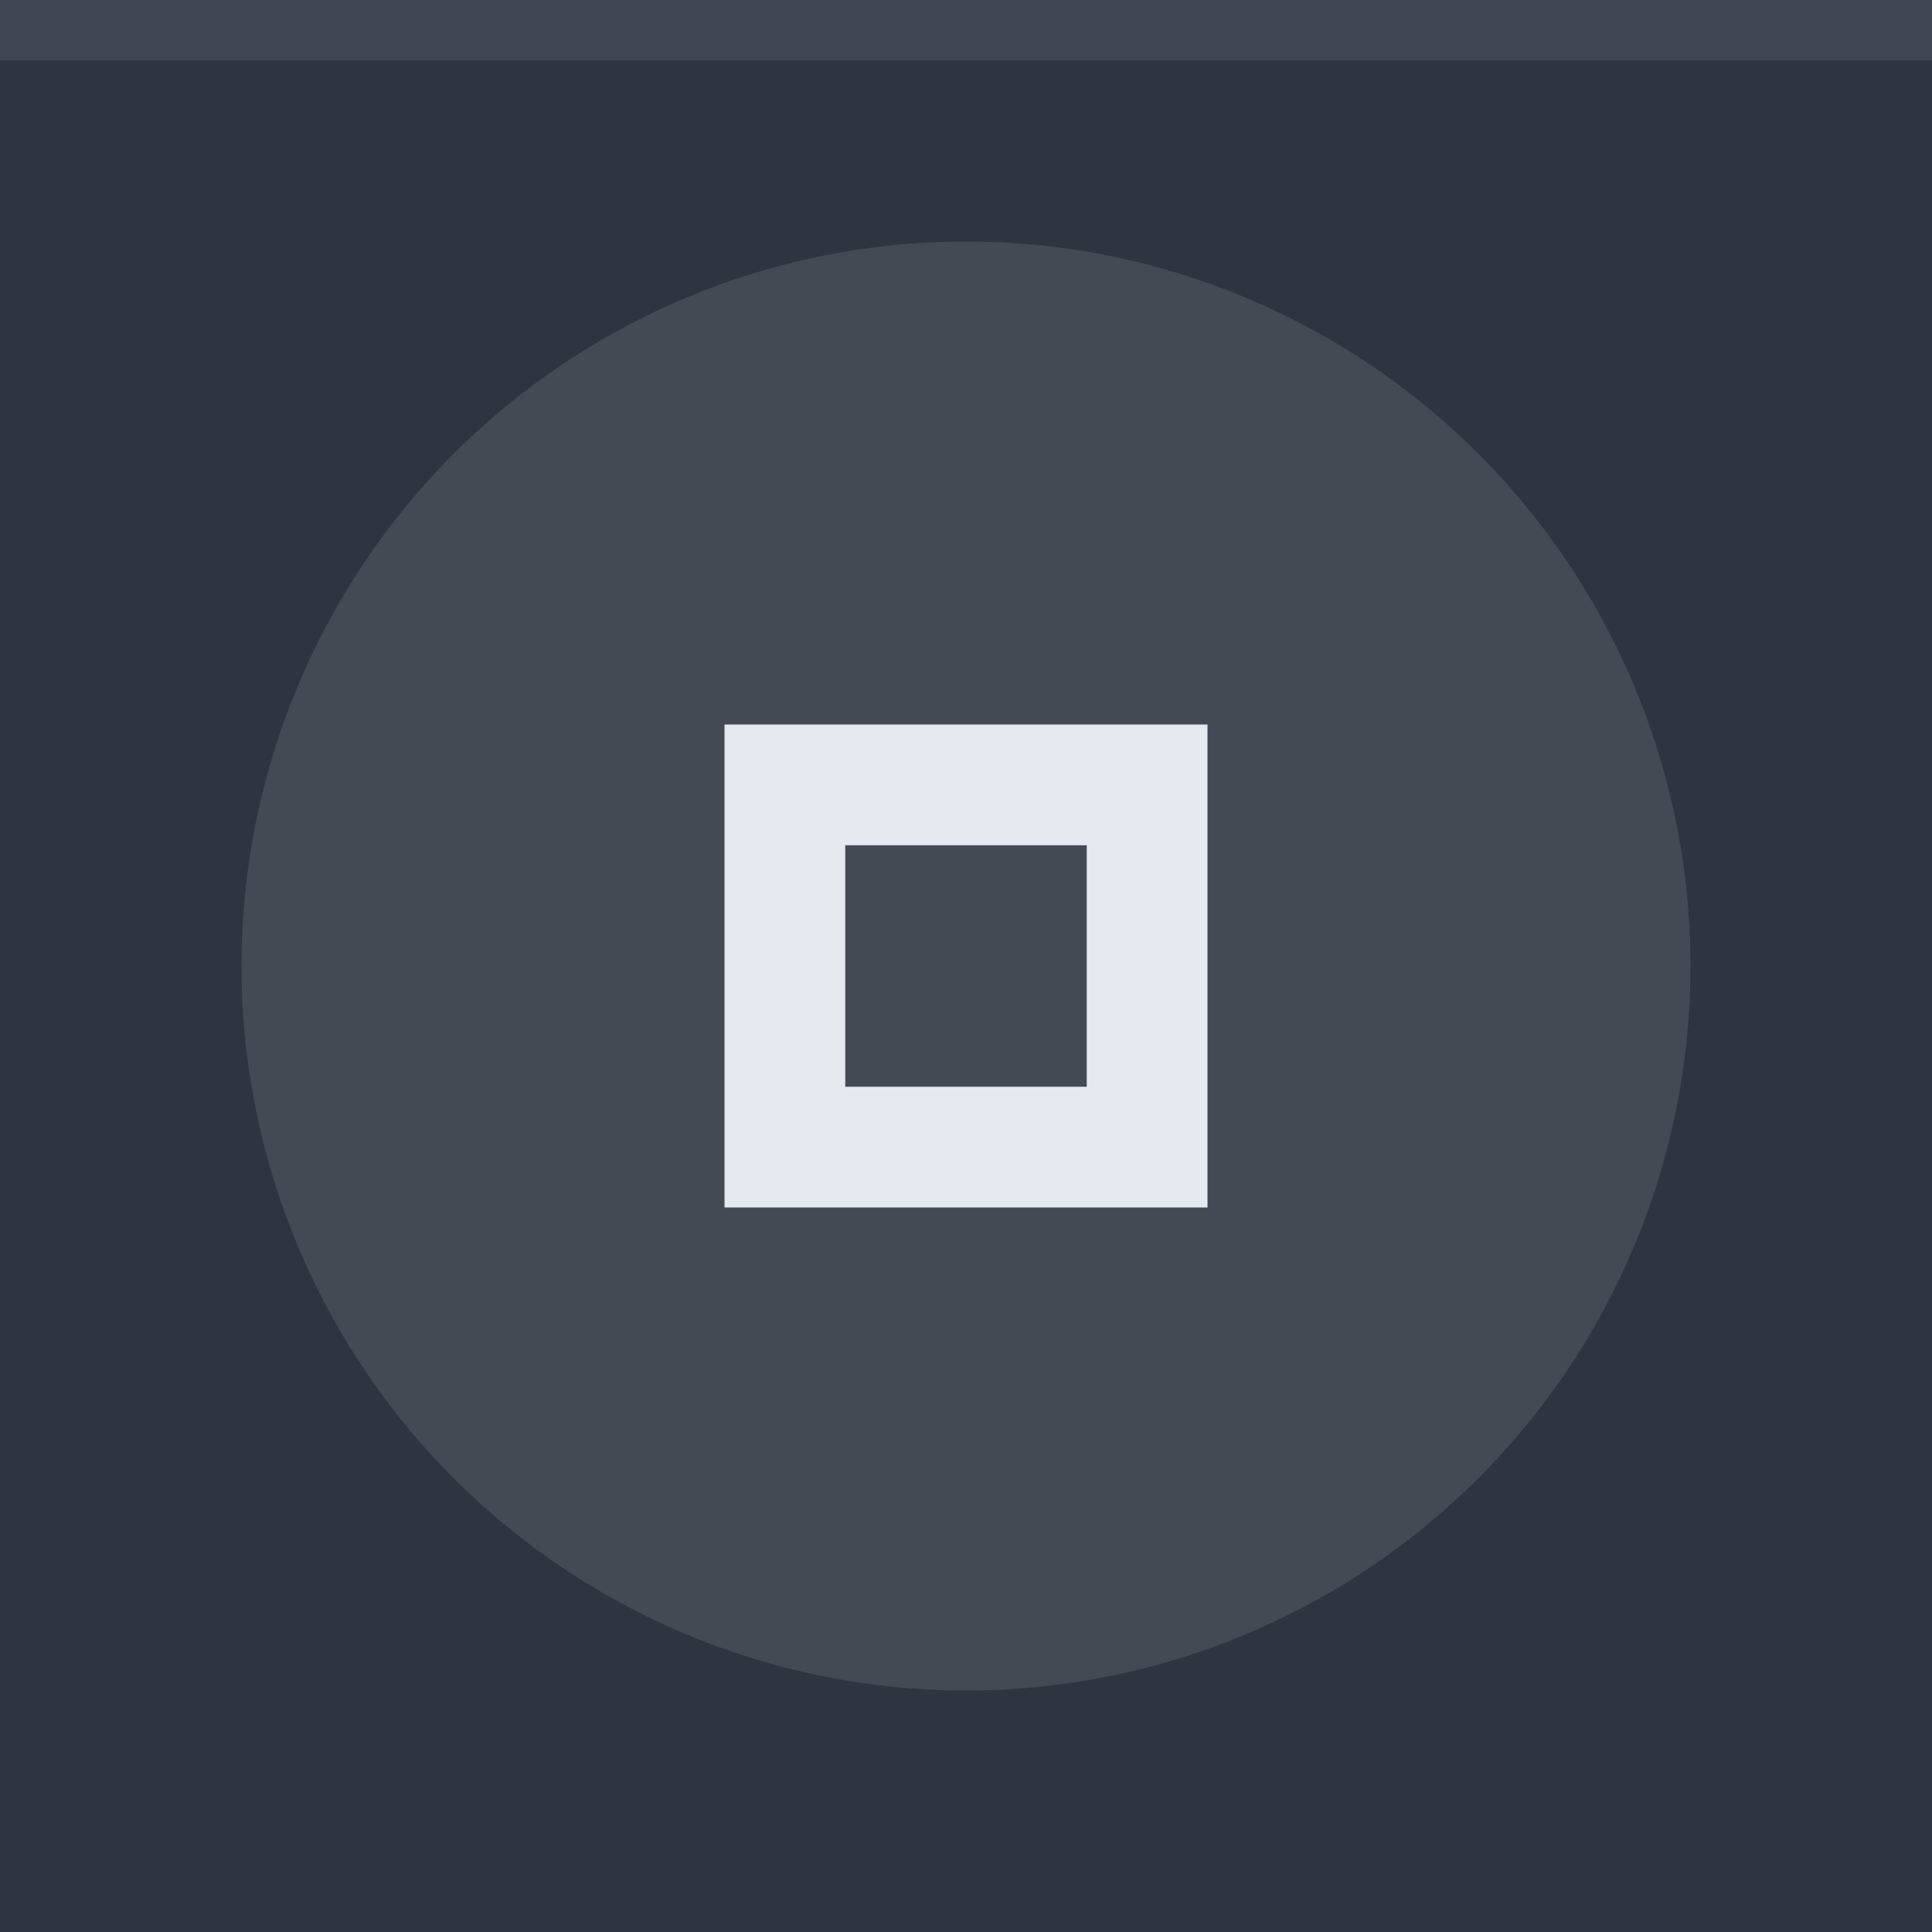 <svg xmlns="http://www.w3.org/2000/svg" width="32" height="32" viewBox="0 0 32 32">
  <rect width="32" height="32" fill="#2e3440"/>
  <rect width="32" height="1" fill="#e5e9f0" fill-opacity="0.1"/>
  <g fill="#e5e9f0">
    <circle cx="16" cy="16" r="12" opacity="0.12"/>
    <path d="m12 12v8h8v-8zm2 2h4v4h-4z"/>
  </g>
</svg>
